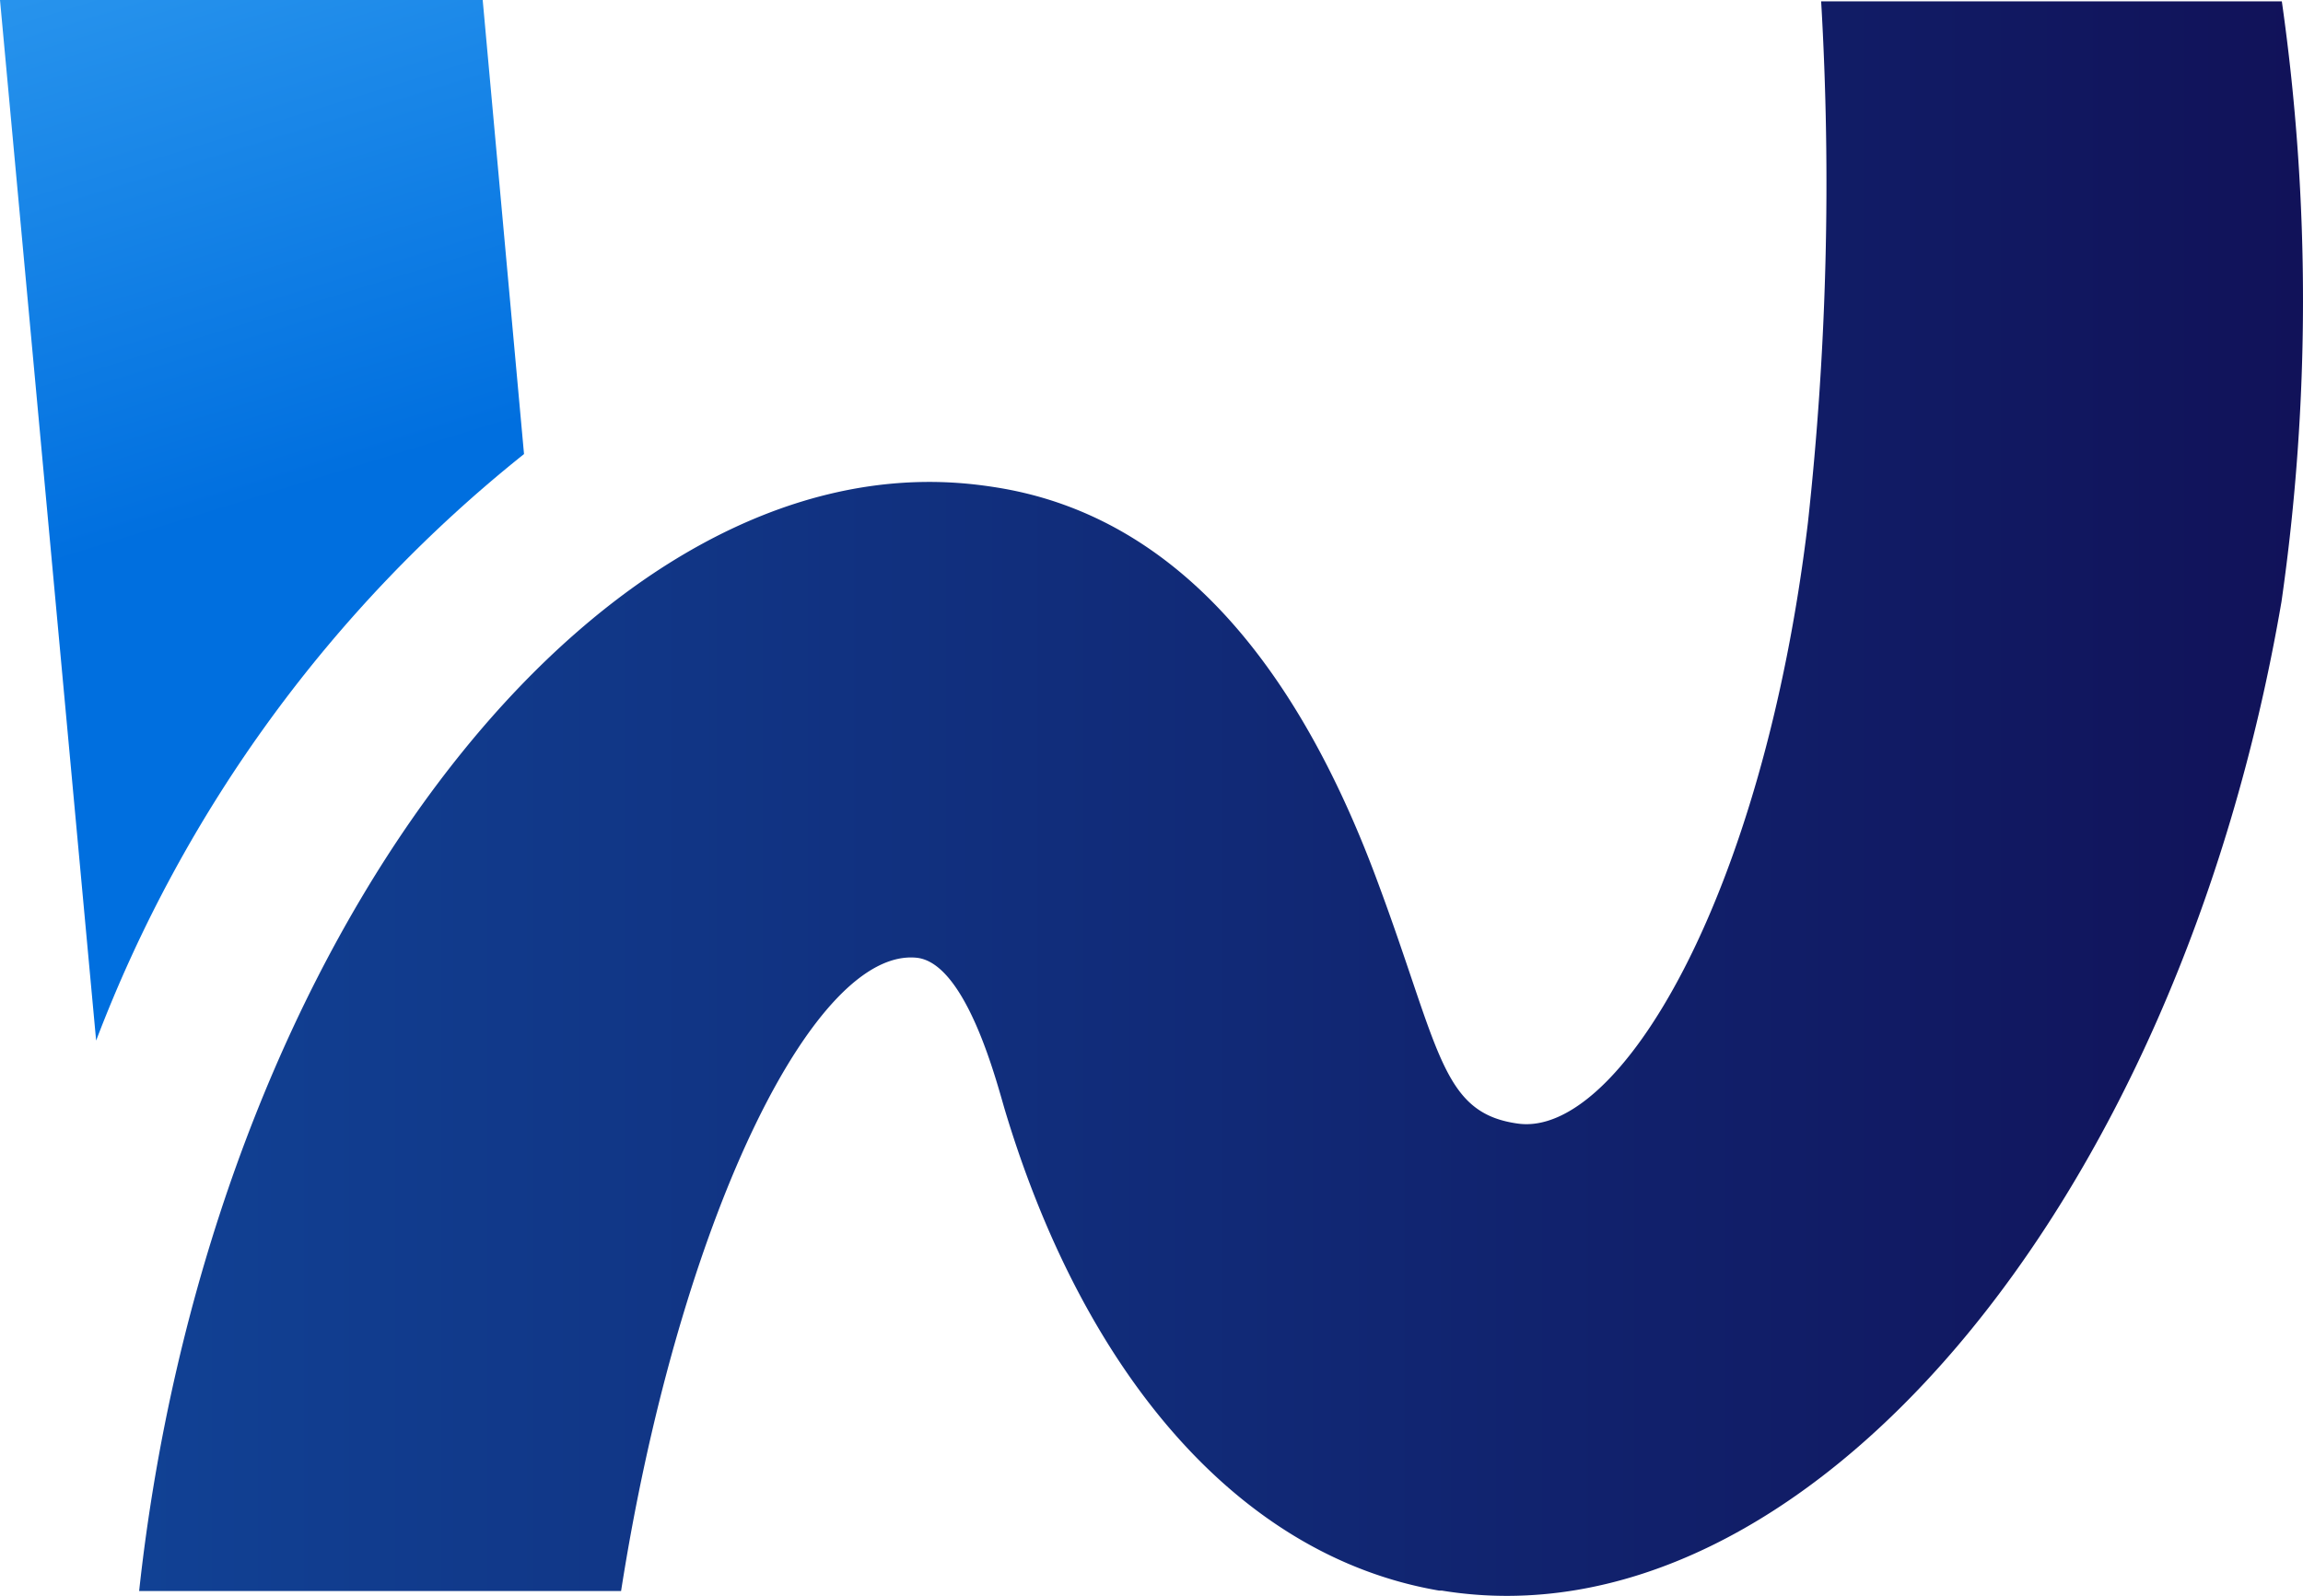 <svg xmlns="http://www.w3.org/2000/svg" xmlns:xlink="http://www.w3.org/1999/xlink" width="27.31" height="18.935" viewBox="0 0 27.31 18.935">
  <defs>
    <linearGradient id="linear-gradient" x1="0.54" y1="0.477" x2="0.404" y2="-0.396" gradientUnits="objectBoundingBox">
      <stop offset="0" stop-color="#006fdf"/>
      <stop offset="1" stop-color="#3fa9f5"/>
    </linearGradient>
    <linearGradient id="linear-gradient-2" y1="0.5" x2="1" y2="0.5" gradientUnits="objectBoundingBox">
      <stop offset="0" stop-color="#114194"/>
      <stop offset="1" stop-color="#111259"/>
    </linearGradient>
  </defs>
  <g id="그룹_1337" data-name="그룹 1337" transform="translate(0 0)">
    <g id="그룹_1336" data-name="그룹 1336">
      <path id="패스_3319" data-name="패스 3319" d="M708.045,52.284l-.49-5.386h-5.724l1.14,12.343A16.339,16.339,0,0,1,708.045,52.284Z" transform="translate(-701.831 -46.898)" fill="url(#linear-gradient)"/>
    </g>
    <path id="패스_3320" data-name="패스 3320" d="M733.713,46.961H728.25a36.99,36.99,0,0,1-.157,6.184c-.533,4.45-2.242,7.291-3.437,7.128-.924-.126-.924-.892-1.69-2.934-1.165-3.106-2.807-4.339-4.483-4.61-.154-.025-.309-.044-.463-.055-4.138-.3-8.337,4.832-9.526,11.782q-.117.686-.19,1.361h5.715q.03-.191.063-.384c.709-4.14,2.236-7.238,3.437-7.128.6.055.966,1.525,1.054,1.815.933,3.1,2.758,5.283,5.146,5.692l.032,0c4.273.7,8.727-4.539,9.958-11.731A25.174,25.174,0,0,0,733.713,46.961Z" transform="translate(-706.654 -46.945)" fill="url(#linear-gradient-2)"/>
  </g>
</svg>
